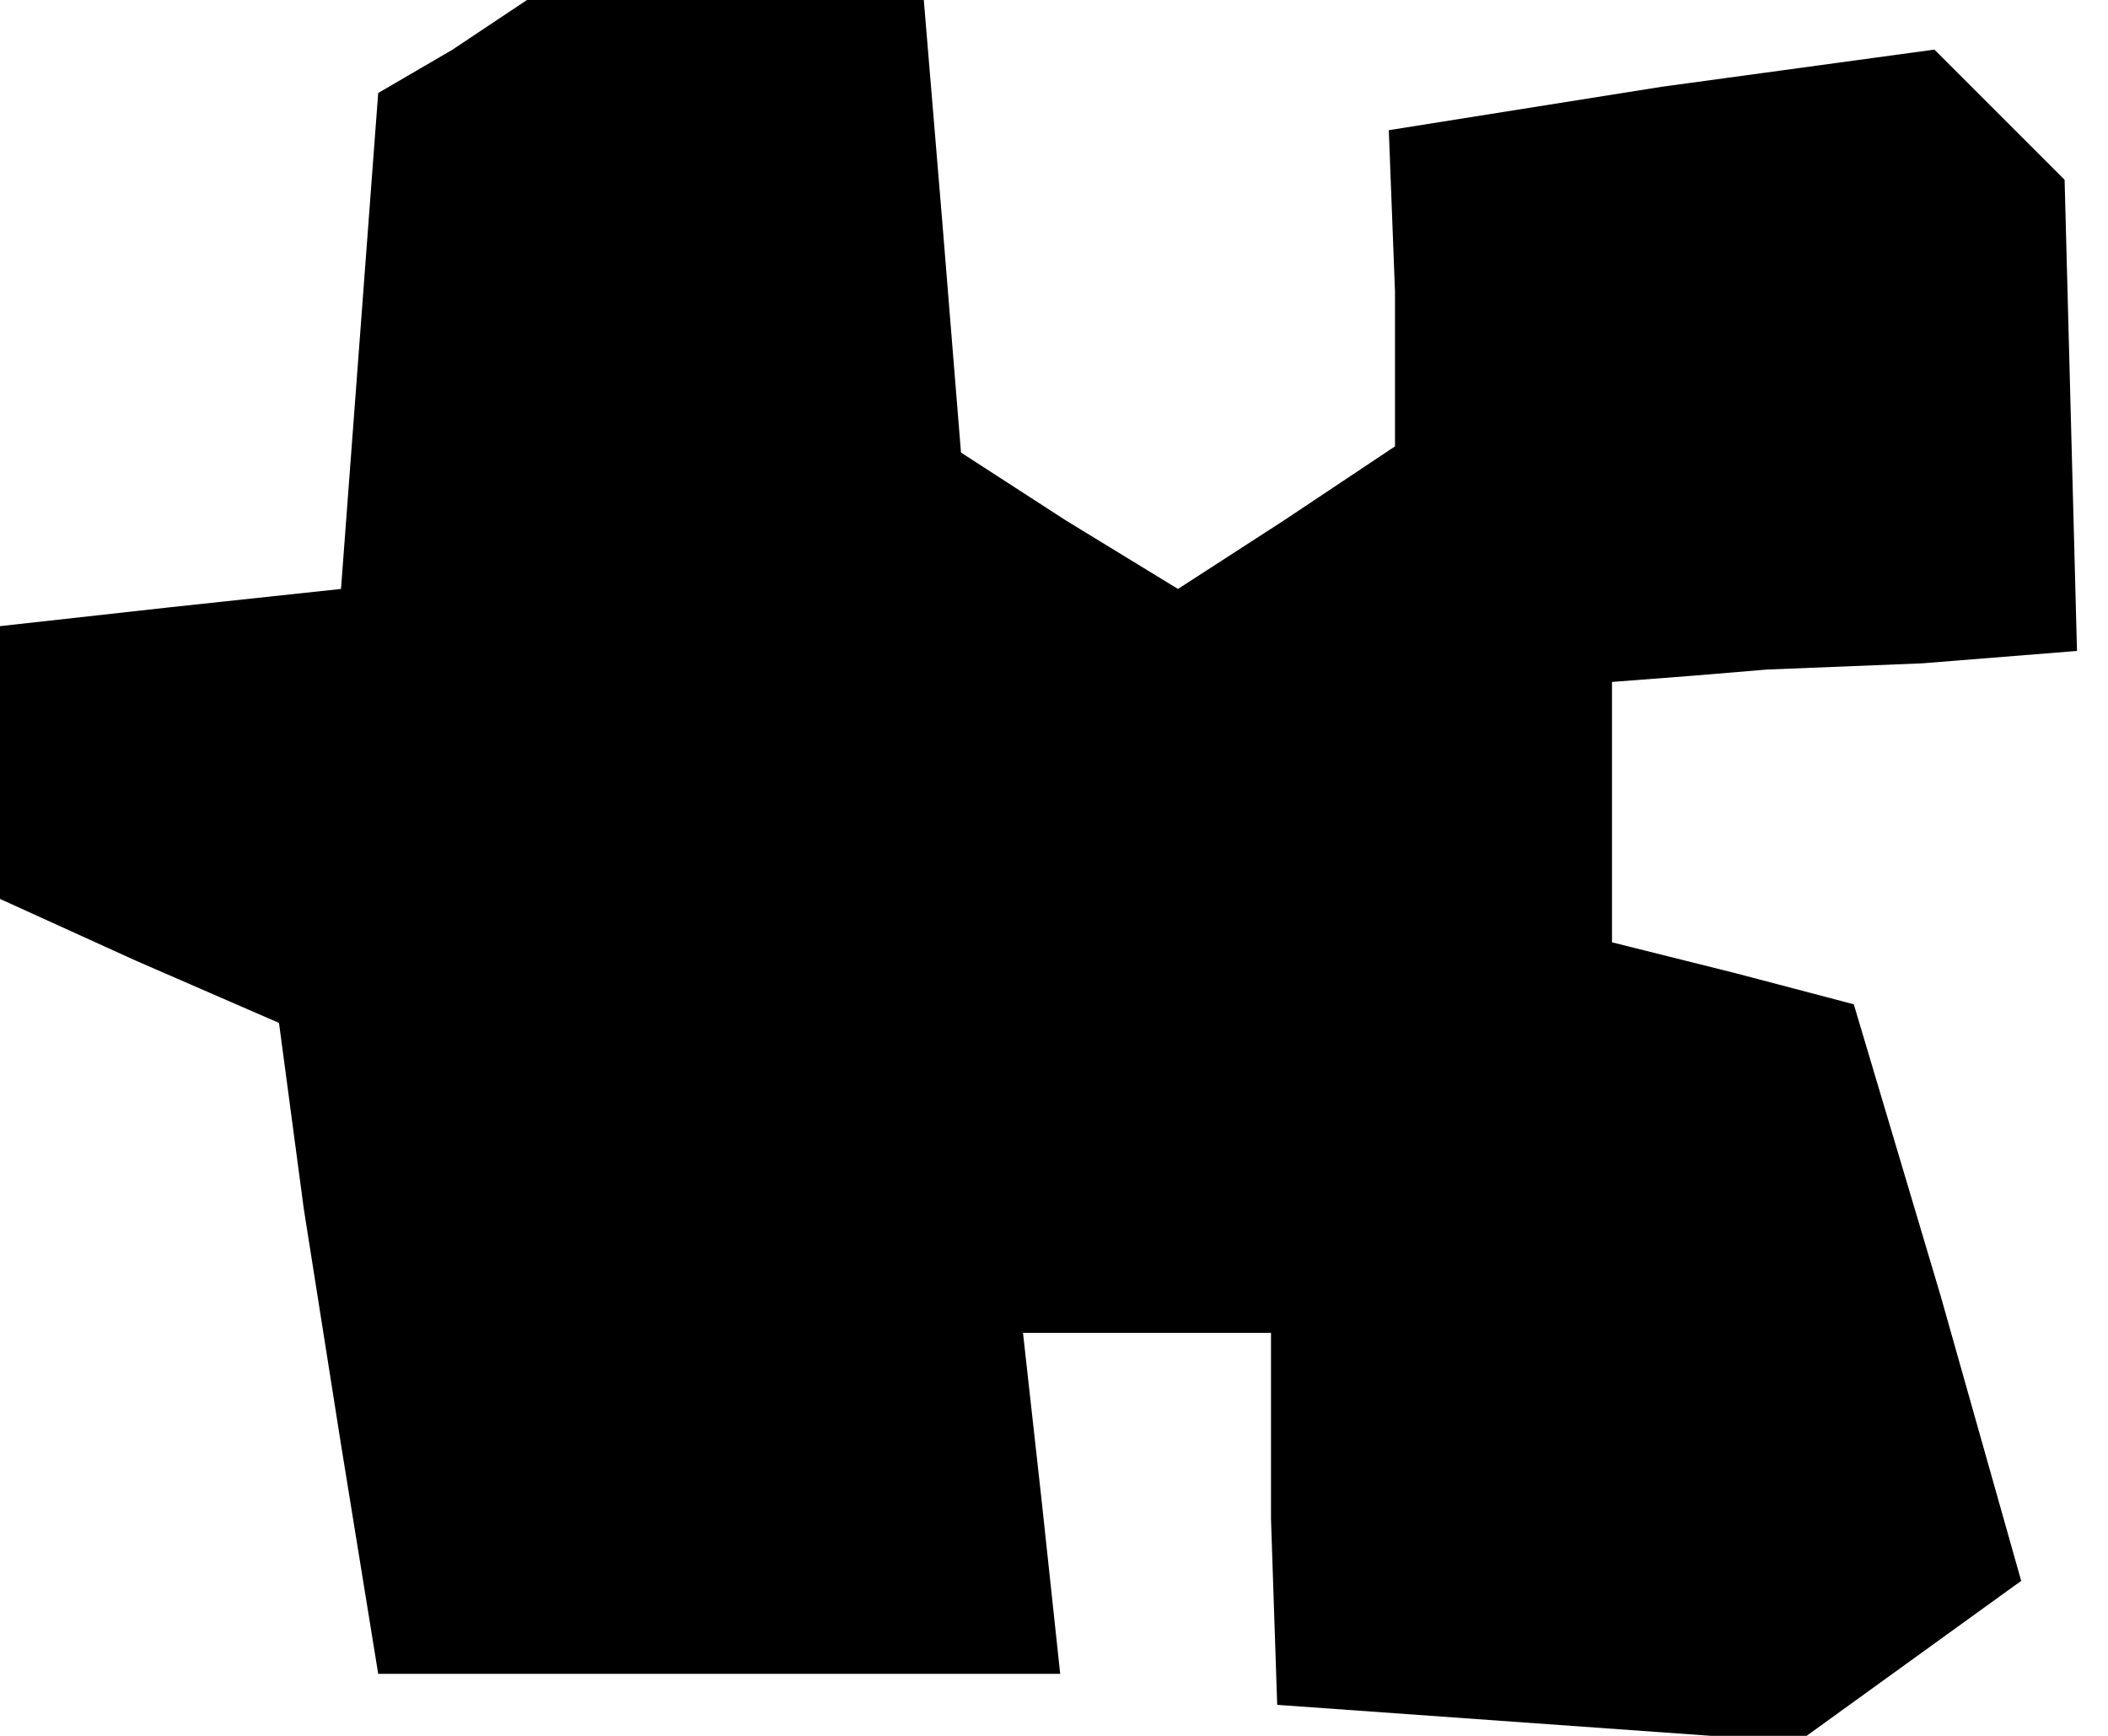 <?xml version="1.0" standalone="no"?>
<!DOCTYPE svg PUBLIC "-//W3C//DTD SVG 20010904//EN"
 "http://www.w3.org/TR/2001/REC-SVG-20010904/DTD/svg10.dtd">
<svg version="1.0" xmlns="http://www.w3.org/2000/svg"
 width="34pt" height="28pt" viewBox="0 0 34 28"
 preserveAspectRatio="xMidYMid meet">
<g transform="translate(0,28) scale(0.1,-0.1)"
fill="#000000" stroke="none">
<path d="M73 272 l-12 -7 -3 -40 -3 -40 -28 -3 -27 -3 0 -22 0 -22 22 -10 23
-10 2 -15 2 -15 6 -38 6 -37 55 0 55 0 -3 28 -3 27 20 0 20 0 0 -30 1 -30 42
-3 42 -3 18 13 18 13 -13 46 -14 47 -19 5 -20 5 0 21 0 21 13 1 12 1 25 1 25
2 -1 38 -1 38 -11 11 -10 10 -44 -6 -44 -7 1 -26 0 -25 -18 -12 -17 -11 -18
11 -17 11 -3 37 -3 36 -32 0 -32 0 -12 -8z"/>
</g>
</svg>
